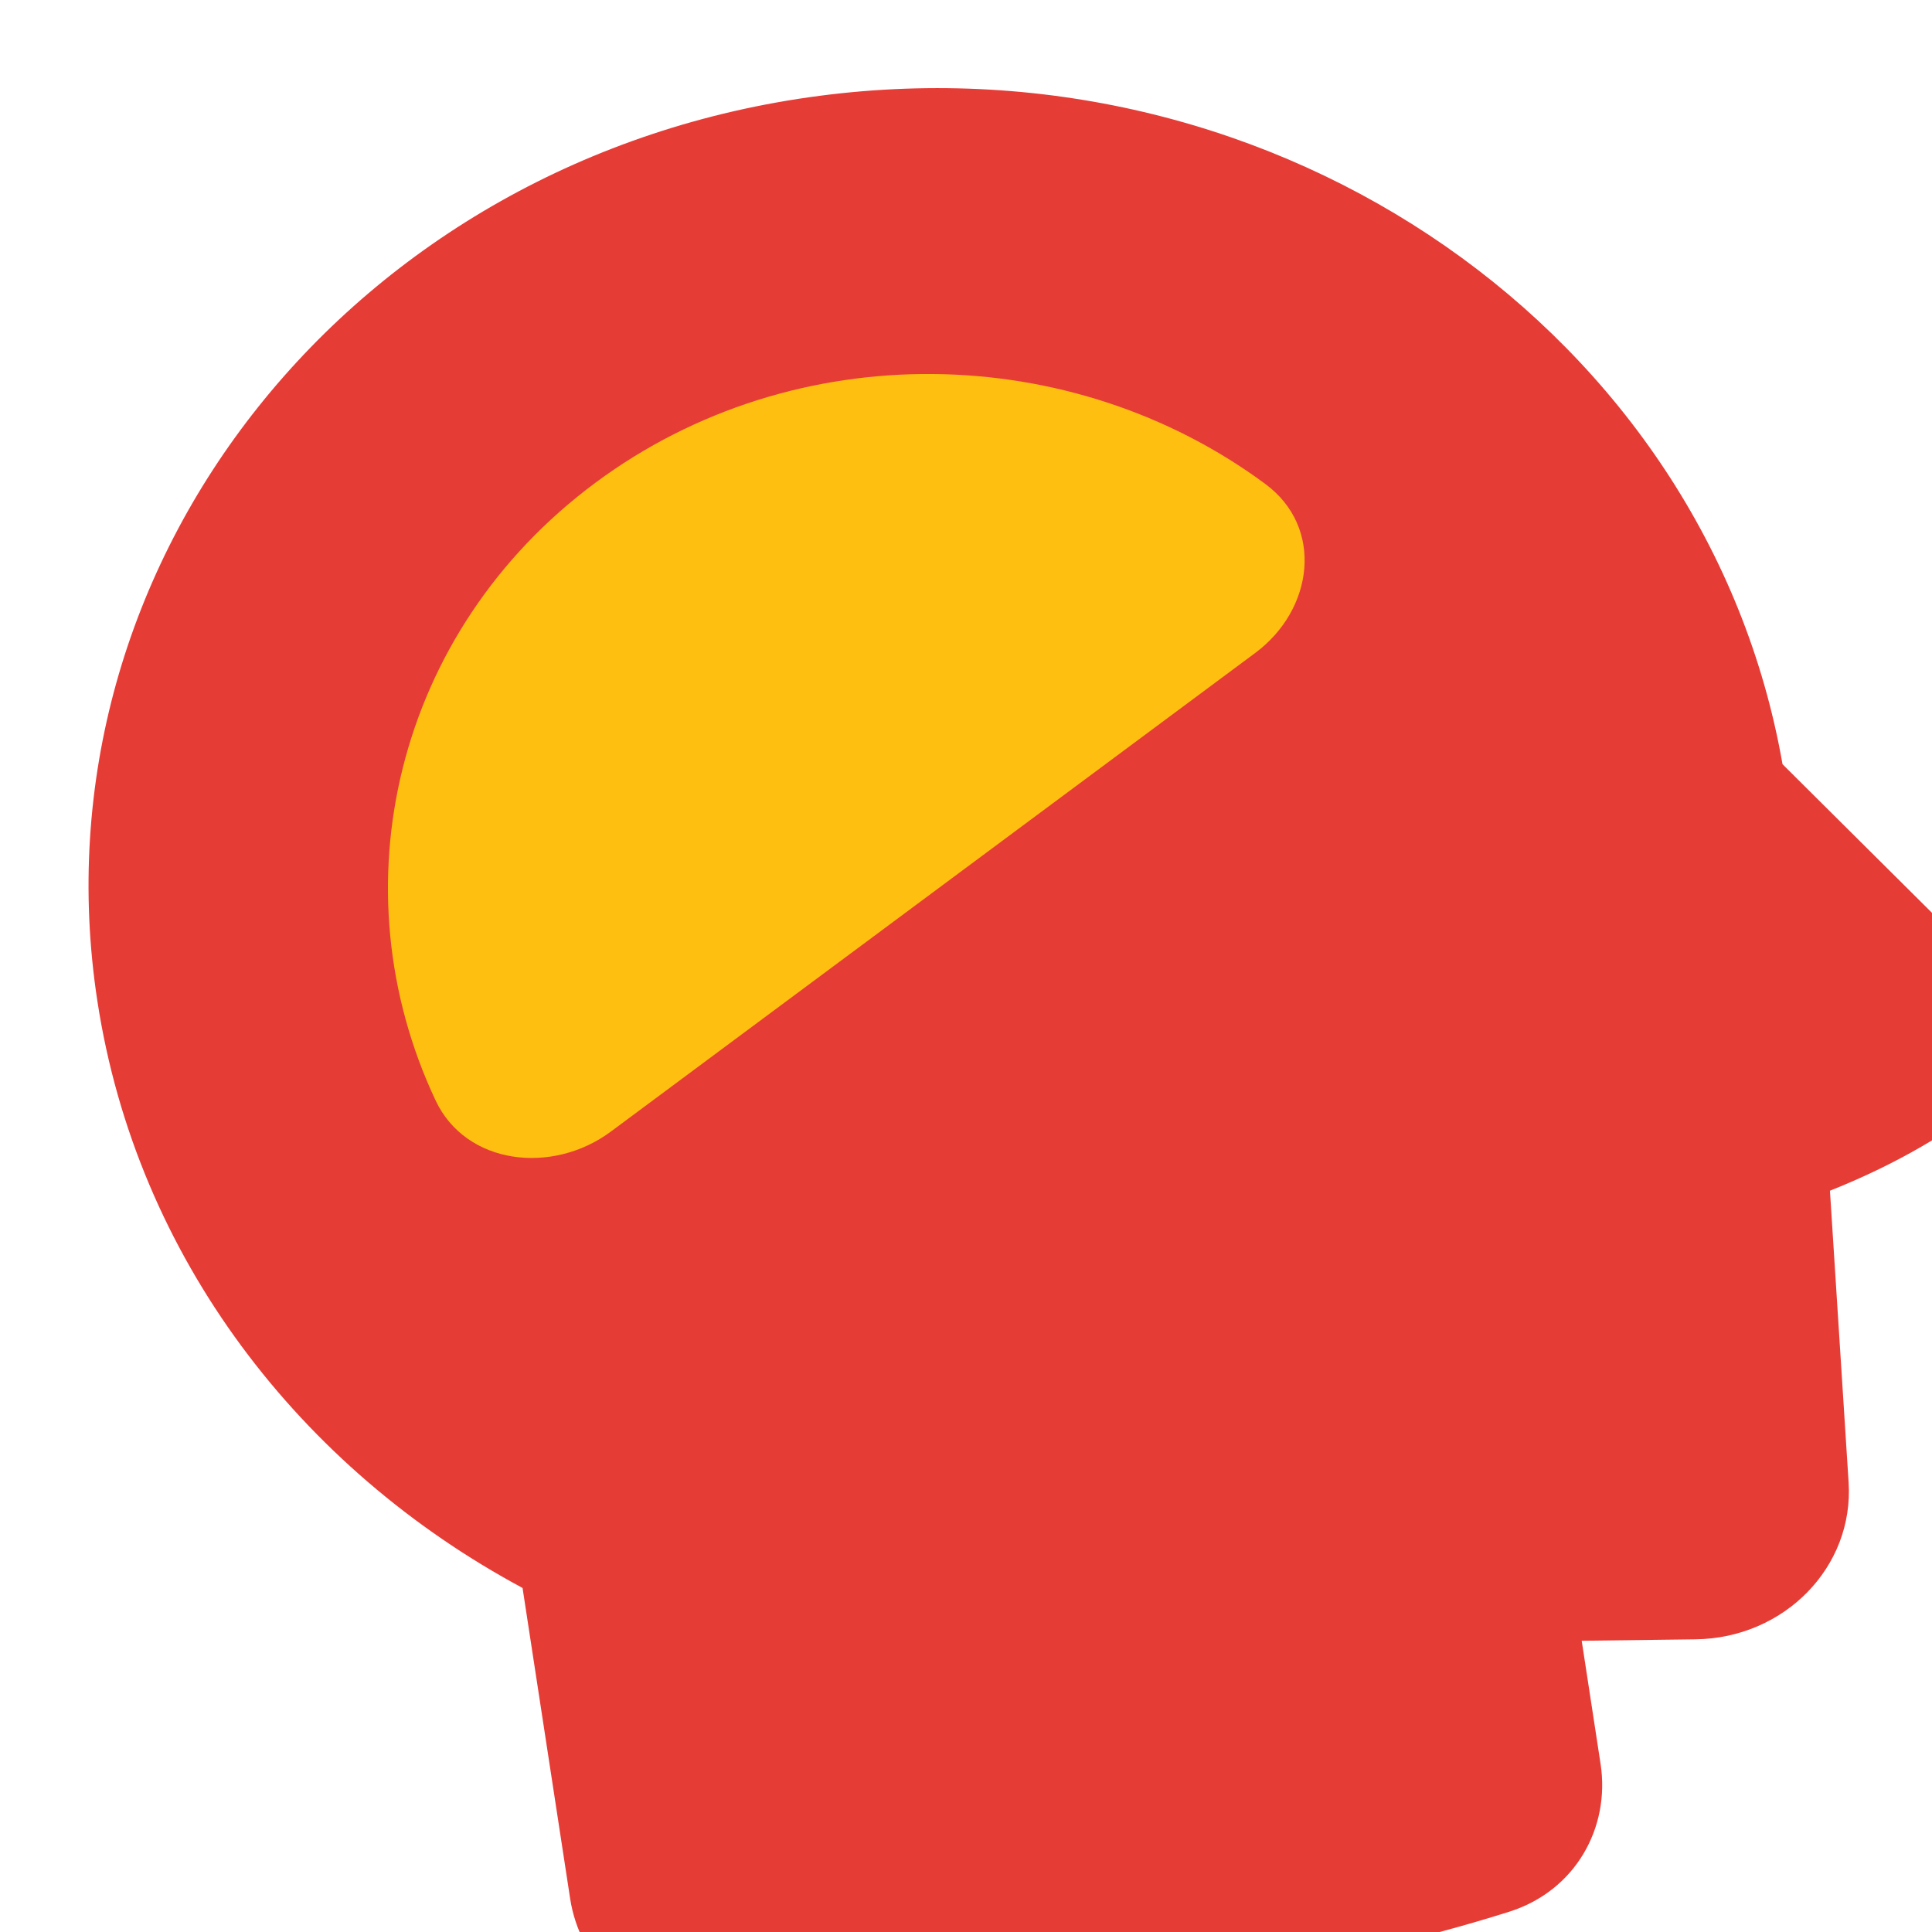 <svg width="1501" height="1501" viewBox="0 0 1501 1501" fill="none" xmlns="http://www.w3.org/2000/svg">
<g filter="url(#filter0_iii_115_10)">
<path fill-rule="evenodd" clip-rule="evenodd" d="M7.857 710.009C-44.425 368.7 206.955 53.935 568.891 6.645C926.305 -40.056 1258.48 191.461 1317.07 525.935L1477.95 685.898C1506.68 714.471 1511.26 761.177 1475.96 788.811C1449.2 809.747 1409.33 835.246 1353.91 857.281L1368.41 1083.88C1372.61 1149.56 1318.57 1204.93 1249.42 1205.81L1161.05 1206.93L1175.71 1302.62C1183.28 1352.03 1156.28 1401.14 1104.75 1417.44C1042.68 1437.08 940.147 1463.59 794.975 1482.56C649.802 1501.53 543.338 1502.33 477.795 1499.36C423.394 1496.9 382.709 1456.64 375.14 1407.22L338.173 1165.9C165.62 1073.28 38.373 909.222 7.857 710.009Z" fill="#E63C36"/>
<path fill-rule="evenodd" clip-rule="evenodd" d="M270.626 787.162C192.898 622.142 239.108 422.877 394.652 307.34C550.195 191.804 765.163 197.074 915.342 308.278C961.041 342.118 952.723 405.815 907.446 439.445L406.724 811.375C361.446 845.005 294.28 837.378 270.626 787.162Z" fill="#FFBF10"/>
</g>
<defs>
<filter id="filter0_iii_115_10" x="-39.706" y="-40.026" width="1608.49" height="1608.49" filterUnits="userSpaceOnUse" color-interpolation-filters="sRGB">
<feFlood flood-opacity="0" result="BackgroundImageFix"/>
<feBlend mode="normal" in="SourceGraphic" in2="BackgroundImageFix" result="shape"/>
<feColorMatrix in="SourceAlpha" type="matrix" values="0 0 0 0 0 0 0 0 0 0 0 0 0 0 0 0 0 0 127 0" result="hardAlpha"/>
<feOffset dx="-40.683" dy="-40.683"/>
<feGaussianBlur stdDeviation="89.503"/>
<feComposite in2="hardAlpha" operator="arithmetic" k2="-1" k3="1"/>
<feColorMatrix type="matrix" values="0 0 0 0 0 0 0 0 0 0 0 0 0 0 0 0 0 0 0.24 0"/>
<feBlend mode="normal" in2="shape" result="effect1_innerShadow_115_10"/>
<feColorMatrix in="SourceAlpha" type="matrix" values="0 0 0 0 0 0 0 0 0 0 0 0 0 0 0 0 0 0 127 0" result="hardAlpha"/>
<feOffset dx="40.683" dy="40.683"/>
<feGaussianBlur stdDeviation="22.376"/>
<feComposite in2="hardAlpha" operator="arithmetic" k2="-1" k3="1"/>
<feColorMatrix type="matrix" values="0 0 0 0 1 0 0 0 0 1 0 0 0 0 1 0 0 0 0.5 0"/>
<feBlend mode="normal" in2="effect1_innerShadow_115_10" result="effect2_innerShadow_115_10"/>
<feColorMatrix in="SourceAlpha" type="matrix" values="0 0 0 0 0 0 0 0 0 0 0 0 0 0 0 0 0 0 127 0" result="hardAlpha"/>
<feOffset dx="67.805" dy="67.805"/>
<feGaussianBlur stdDeviation="115.269"/>
<feComposite in2="hardAlpha" operator="arithmetic" k2="-1" k3="1"/>
<feColorMatrix type="matrix" values="0 0 0 0 1 0 0 0 0 1 0 0 0 0 1 0 0 0 0.15 0"/>
<feBlend mode="normal" in2="effect2_innerShadow_115_10" result="effect3_innerShadow_115_10"/>
</filter>
</defs>
</svg>
